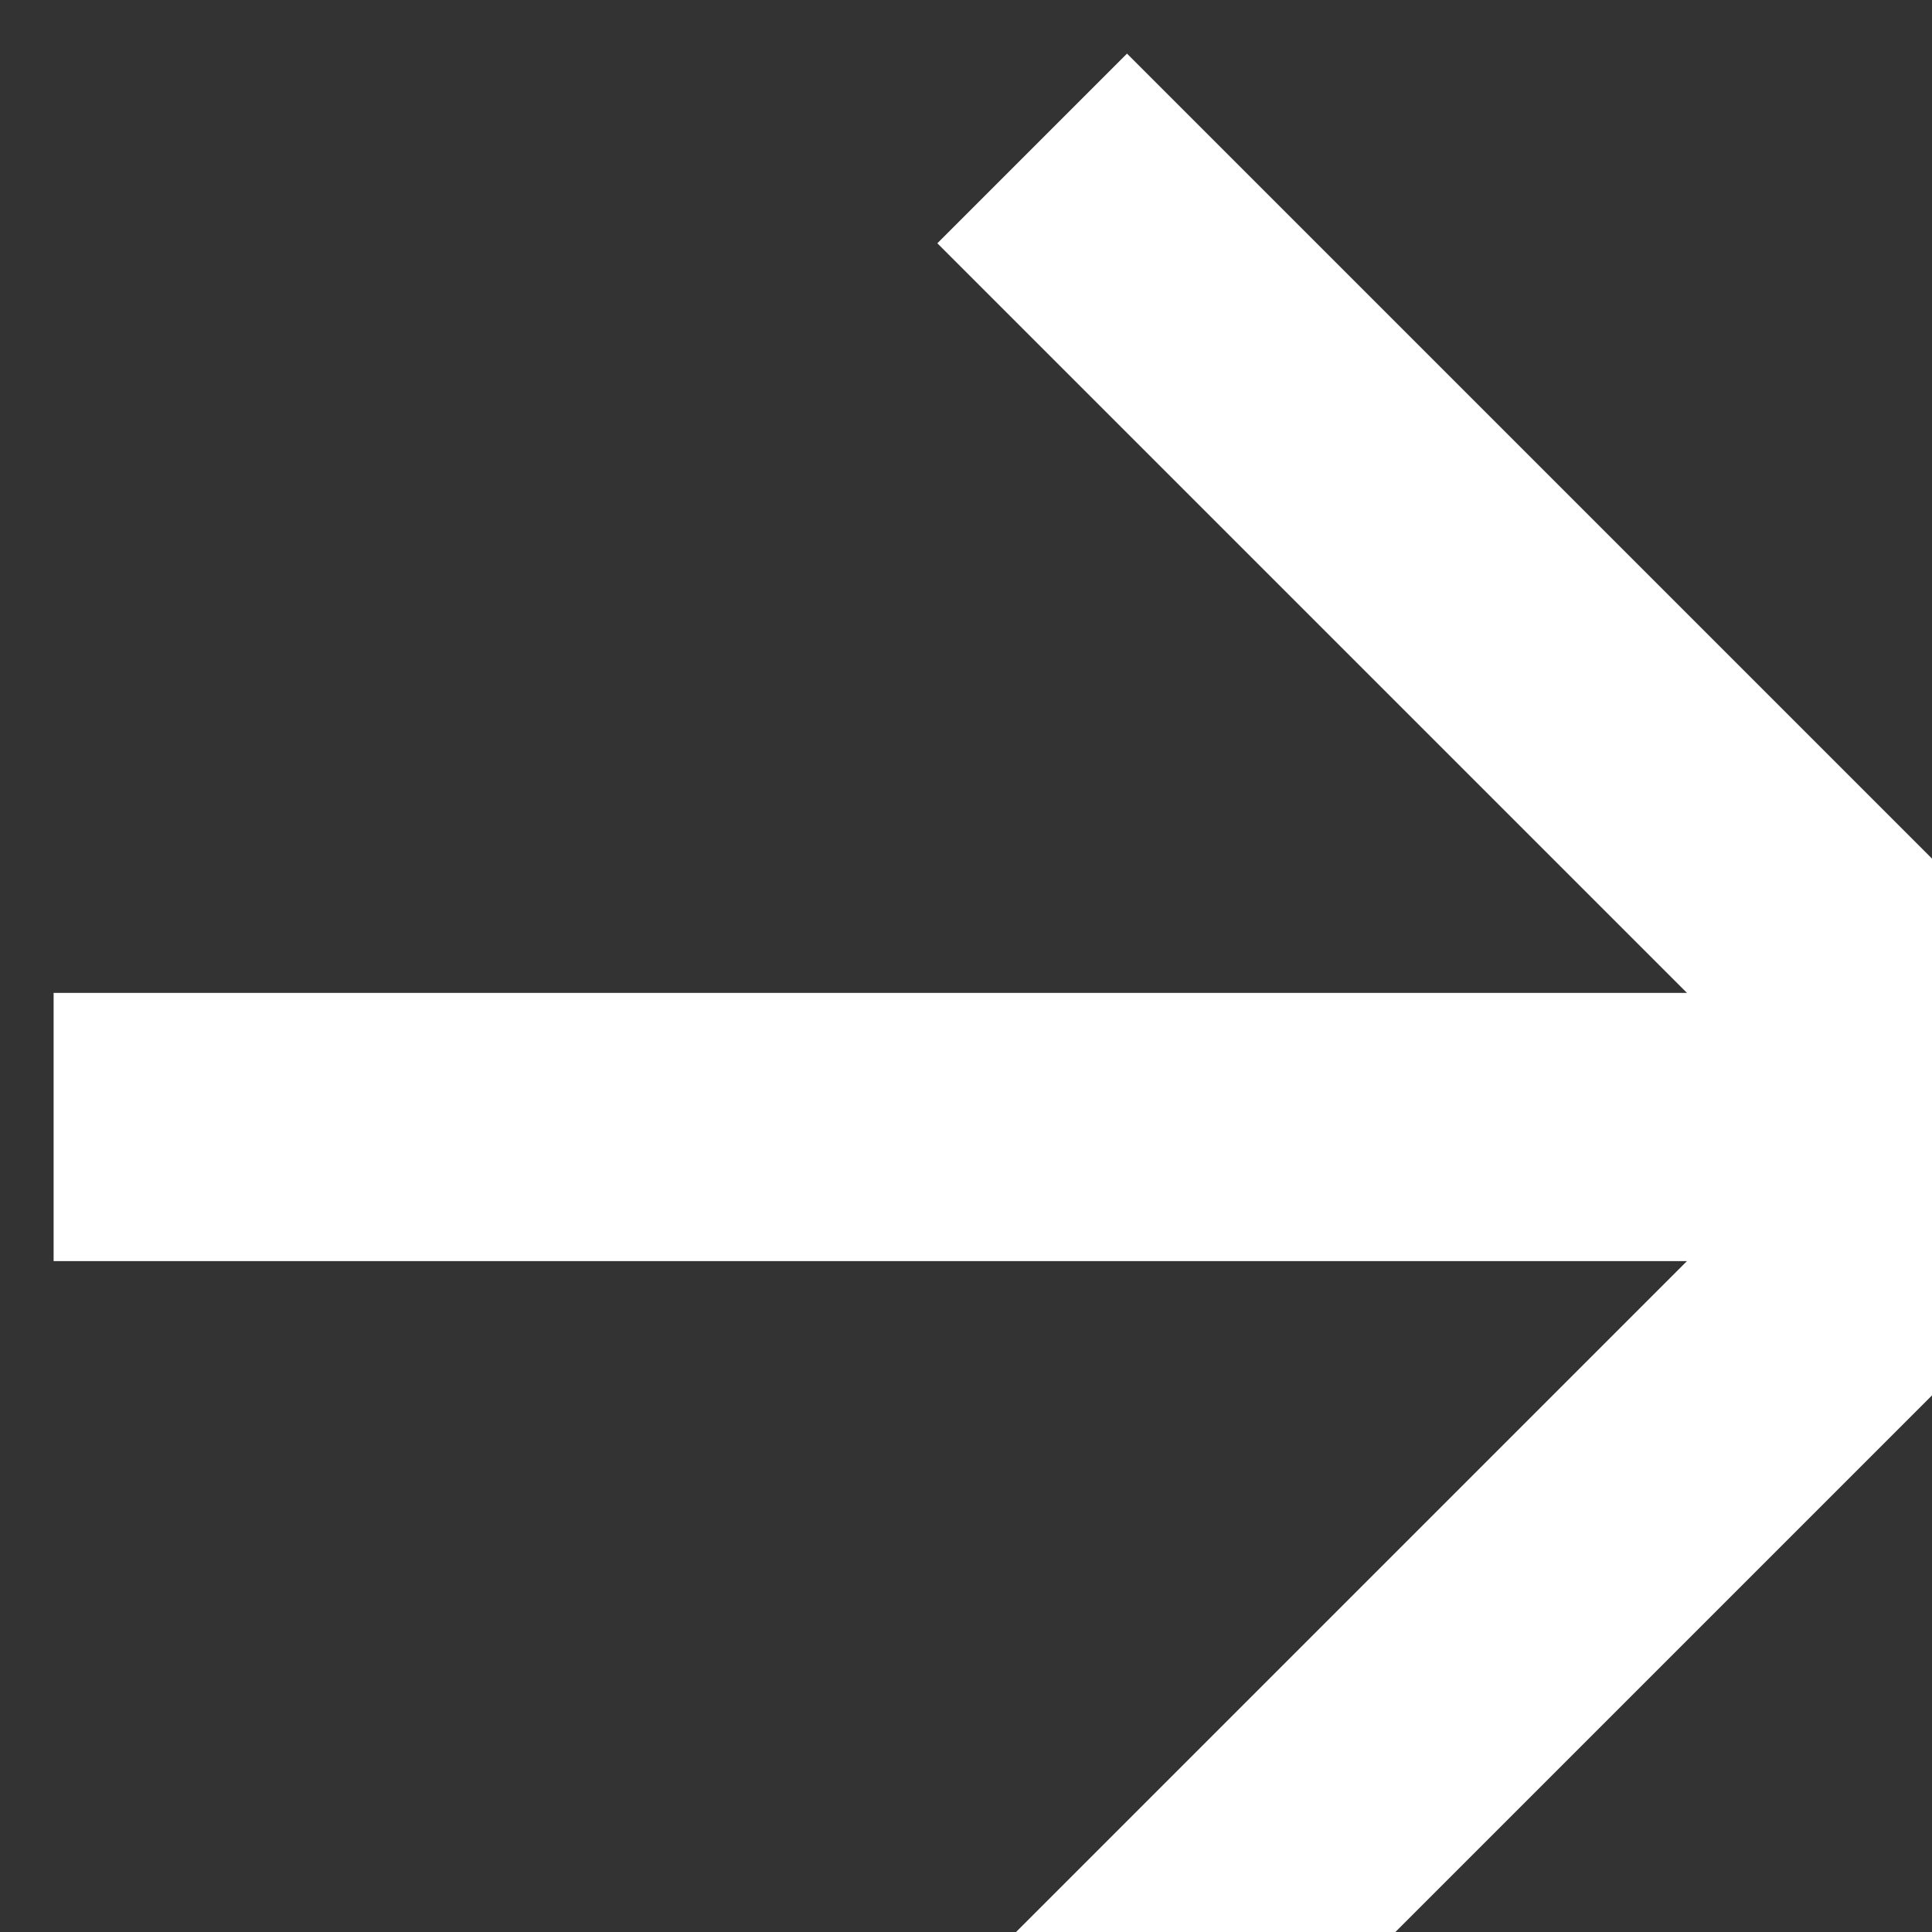 <svg class="btn-arrow push-this tran-03s" fill="none" height="12" viewbox="0 0 14 14" width="12" xmlns="http://www.w3.org/2000/svg">
<rect width="100%" height="100%" fill="#333333" stroke="none"/>
<path clip-rule="evenodd" d="M7 0.333L5.822 1.511L10.478 6.167H0.333V7.833H10.478L5.822 12.489L7 13.667L13.667 7L7 0.333Z" fill="white" fill-rule="evenodd"></path>
</svg>